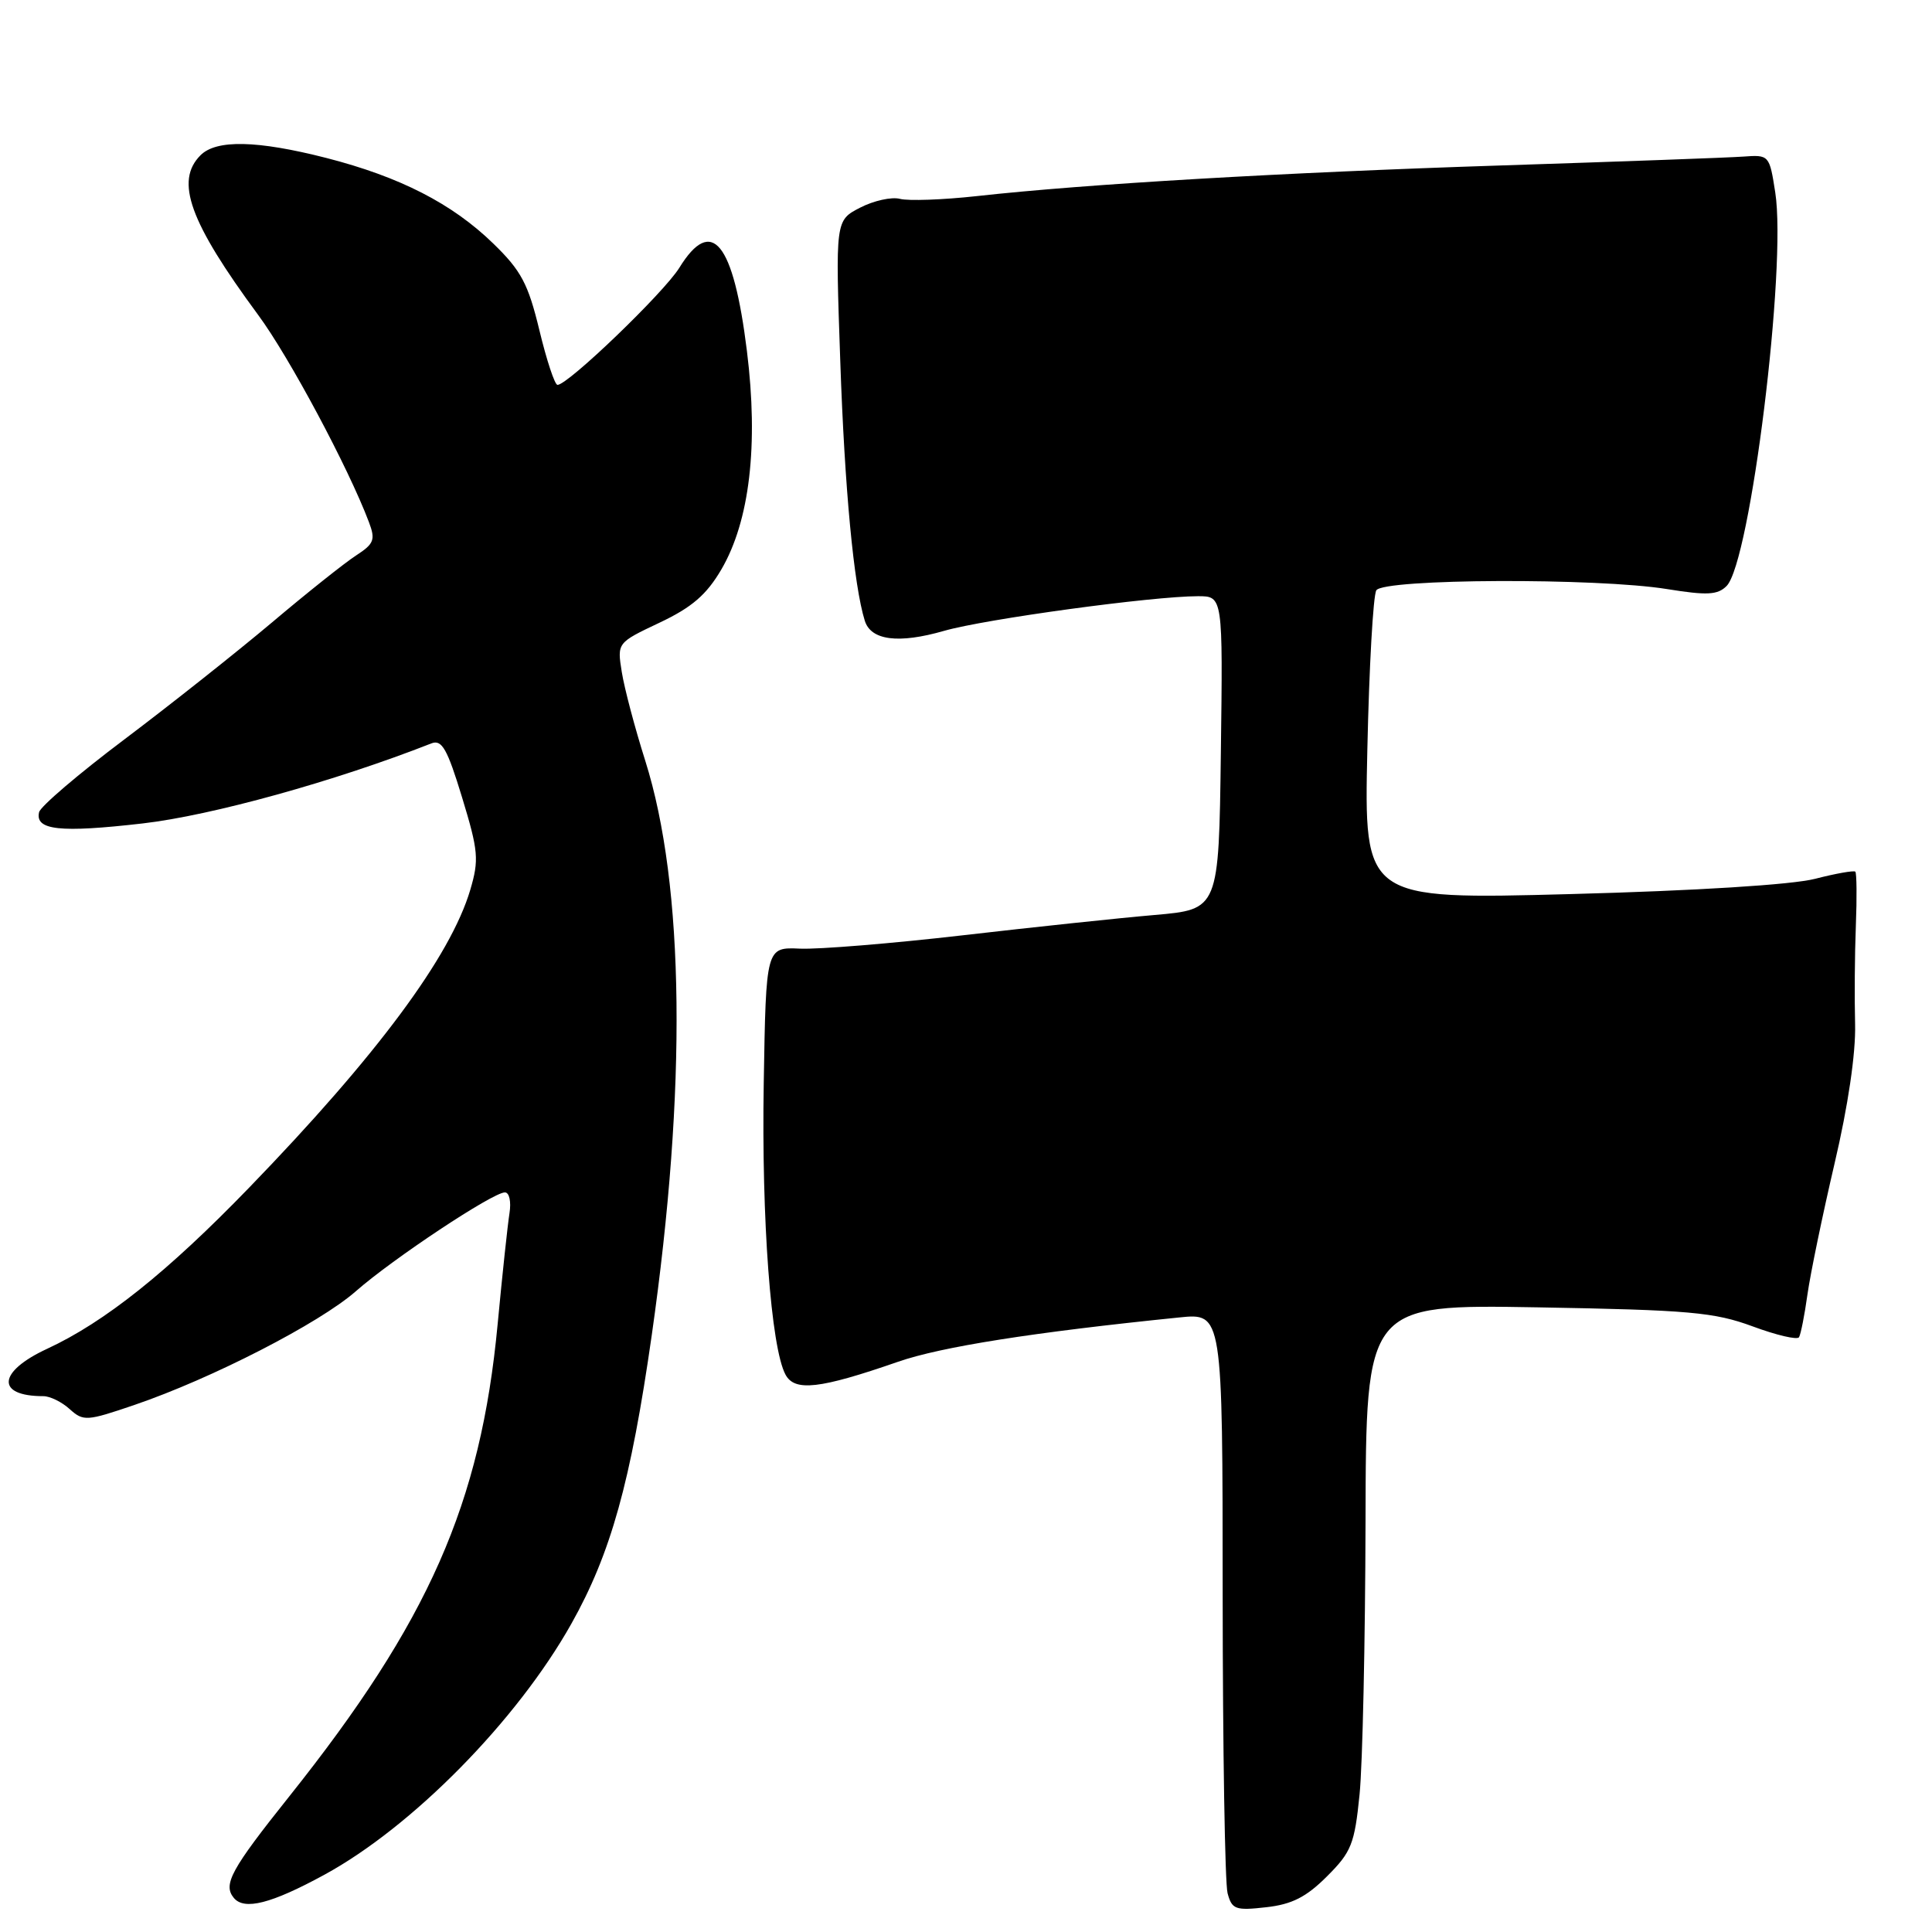 <?xml version="1.0" encoding="UTF-8" standalone="no"?>
<!DOCTYPE svg PUBLIC "-//W3C//DTD SVG 1.1//EN" "http://www.w3.org/Graphics/SVG/1.1/DTD/svg11.dtd" >
<svg xmlns="http://www.w3.org/2000/svg" xmlns:xlink="http://www.w3.org/1999/xlink" version="1.1" viewBox="0 0 256 256">
 <g >
 <path fill="currentColor"
d=" M 42.97 248.42 C 54.63 242.07 68.49 228.00 75.70 215.17 C 80.94 205.85 83.57 196.42 86.36 176.92 C 91.03 144.23 90.72 117.34 85.50 100.80 C 84.13 96.48 82.73 91.19 82.39 89.05 C 81.77 85.17 81.77 85.17 87.39 82.51 C 91.68 80.48 93.61 78.82 95.58 75.46 C 99.34 69.03 100.52 58.97 98.97 46.50 C 97.18 32.04 94.31 28.52 90.01 35.49 C 87.96 38.79 75.27 51.00 73.87 51.00 C 73.51 51.00 72.43 47.74 71.47 43.75 C 69.98 37.59 69.06 35.86 65.36 32.27 C 59.91 26.97 52.98 23.43 43.24 20.93 C 34.07 18.59 28.67 18.47 26.57 20.57 C 23.16 23.99 25.10 29.38 34.20 41.72 C 38.30 47.26 46.16 61.97 48.88 69.17 C 49.77 71.52 49.57 72.05 47.20 73.59 C 45.71 74.55 40.67 78.56 36.00 82.51 C 31.32 86.45 22.55 93.40 16.50 97.96 C 10.45 102.51 5.35 106.86 5.18 107.62 C 4.62 110.01 7.94 110.37 18.90 109.11 C 28.03 108.06 44.37 103.53 57.17 98.50 C 58.55 97.96 59.27 99.23 61.23 105.67 C 63.39 112.76 63.49 113.92 62.31 117.92 C 59.69 126.74 49.94 139.88 33.03 157.35 C 22.20 168.55 13.87 175.19 6.25 178.72 C -0.32 181.76 -0.58 185.00 5.75 185.00 C 6.63 185.00 8.20 185.77 9.24 186.72 C 11.05 188.35 11.49 188.32 17.82 186.16 C 28.05 182.67 42.36 175.32 47.17 171.08 C 52.07 166.78 65.30 158.00 66.90 158.00 C 67.49 158.00 67.75 159.22 67.51 160.75 C 67.27 162.26 66.56 168.88 65.94 175.46 C 63.70 199.26 56.81 214.85 38.30 238.07 C 30.60 247.72 29.52 249.71 30.98 251.48 C 32.37 253.16 35.94 252.25 42.97 248.42 Z  M 175.83 248.63 C 179.07 245.40 179.49 244.34 180.15 237.77 C 180.55 233.77 180.90 217.53 180.94 201.67 C 181.00 172.84 181.00 172.84 203.75 173.23 C 223.87 173.58 227.16 173.88 232.23 175.75 C 235.38 176.92 238.15 177.57 238.38 177.19 C 238.61 176.81 239.12 174.25 239.50 171.50 C 239.89 168.75 241.50 160.97 243.08 154.21 C 244.88 146.56 245.91 139.57 245.81 135.71 C 245.72 132.29 245.76 126.43 245.91 122.67 C 246.06 118.91 246.02 115.69 245.84 115.50 C 245.65 115.32 243.25 115.74 240.50 116.45 C 237.47 117.23 224.73 118.03 208.12 118.47 C 180.74 119.20 180.74 119.20 181.18 99.32 C 181.42 88.38 181.95 78.89 182.37 78.22 C 183.32 76.67 211.63 76.55 220.92 78.06 C 226.20 78.91 227.59 78.84 228.78 77.65 C 231.93 74.50 236.77 35.36 235.23 25.50 C 234.46 20.54 234.42 20.50 230.98 20.75 C 229.06 20.89 214.68 21.41 199.00 21.92 C 169.98 22.86 143.98 24.37 129.38 25.99 C 124.91 26.48 120.35 26.64 119.25 26.35 C 118.14 26.06 115.76 26.59 113.96 27.52 C 110.69 29.21 110.69 29.21 111.34 47.85 C 111.92 64.75 113.13 77.58 114.59 82.25 C 115.40 84.86 119.06 85.33 125.10 83.59 C 130.58 82.02 152.72 79.00 158.74 79.00 C 162.04 79.00 162.04 79.00 161.77 99.75 C 161.50 120.50 161.50 120.50 153.00 121.24 C 148.32 121.64 136.85 122.86 127.50 123.94 C 118.15 125.02 108.47 125.81 106.00 125.70 C 101.50 125.50 101.50 125.50 101.20 143.50 C 100.89 161.59 102.16 178.56 104.08 182.14 C 105.30 184.42 108.60 184.05 119.00 180.44 C 124.70 178.46 136.84 176.54 156.25 174.57 C 162.00 173.98 162.00 173.98 162.01 211.24 C 162.02 231.73 162.31 249.56 162.66 250.86 C 163.23 253.01 163.71 253.18 167.77 252.72 C 171.19 252.34 173.09 251.37 175.83 248.63 Z "/>
</g>
</svg>